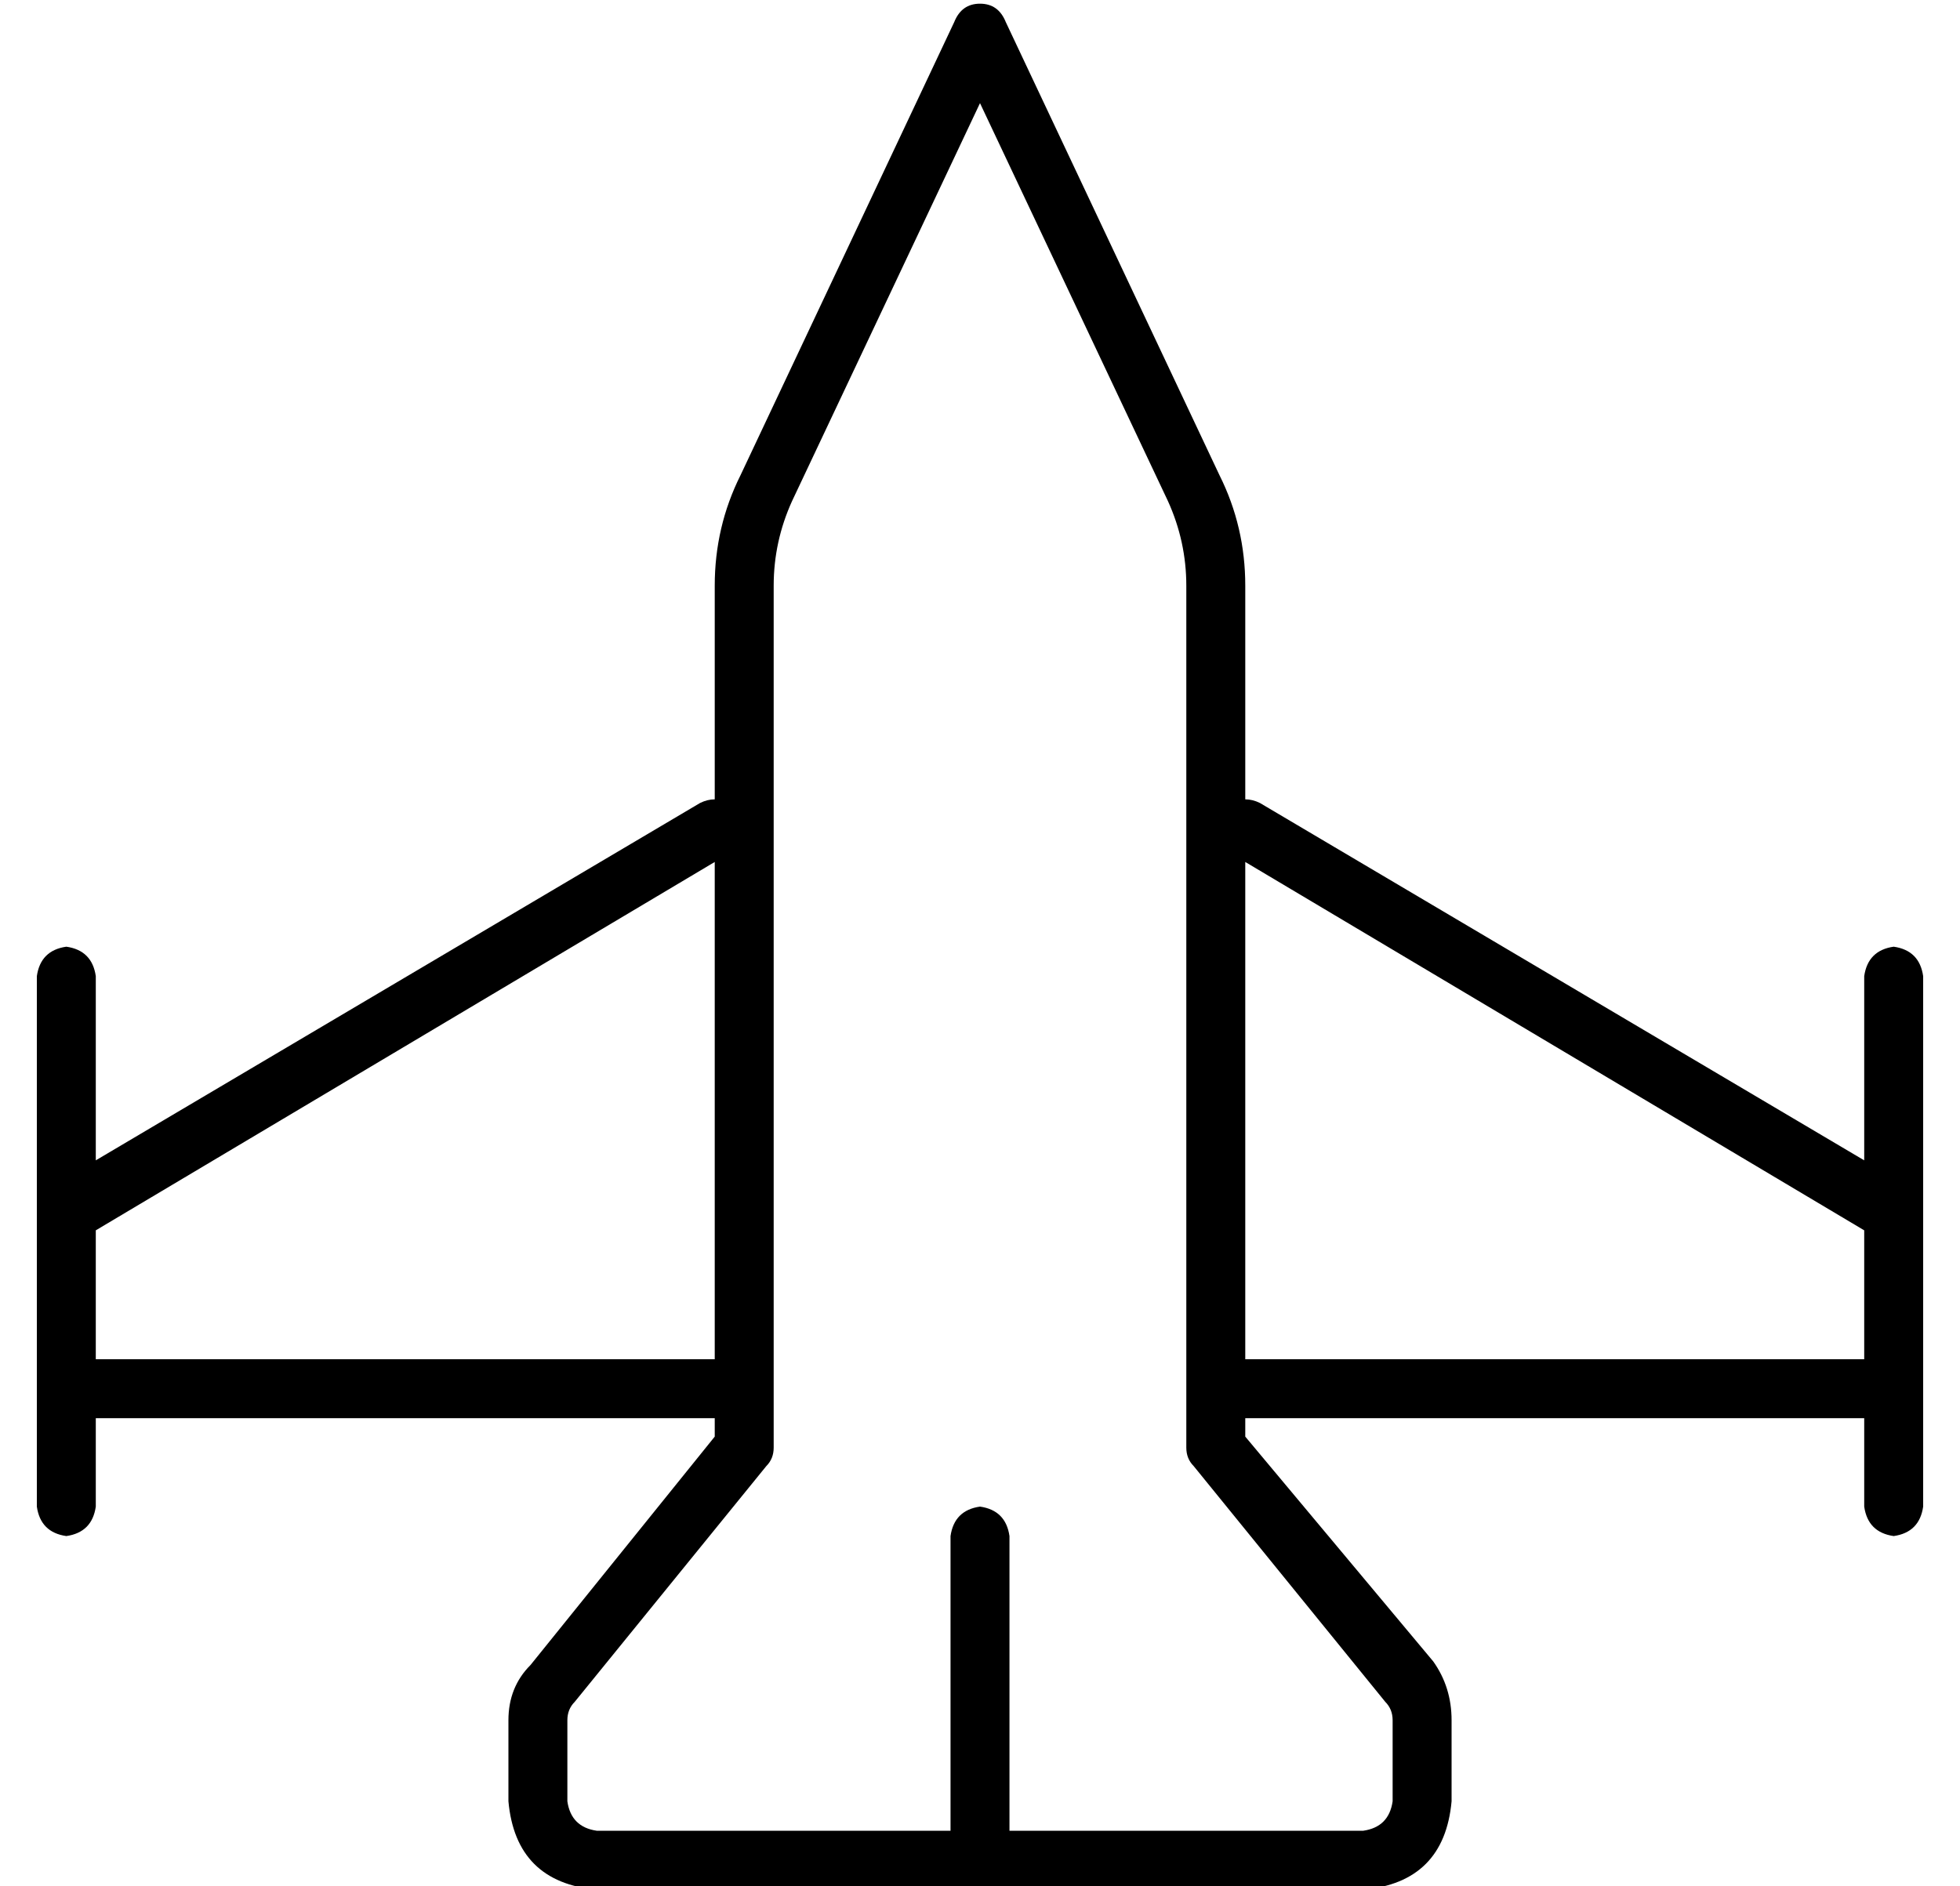<?xml version="1.0" standalone="no"?>
<!DOCTYPE svg PUBLIC "-//W3C//DTD SVG 1.1//EN" "http://www.w3.org/Graphics/SVG/1.1/DTD/svg11.dtd" >
<svg xmlns="http://www.w3.org/2000/svg" xmlns:xlink="http://www.w3.org/1999/xlink" version="1.1" viewBox="-10 -40 532 512">
   <path fill="currentColor"
d="M263 -34q-2 -5 -7 -5t-7 5l-58 123v0q-7 14 -7 30v58v0q-2 0 -4 1l-164 97v0v-50v0q-1 -7 -8 -8q-7 1 -8 8v64v0v0v0v48v0v32v0q1 7 8 8q7 -1 8 -8v-24v0h168v0v5v0l-50 62v0q-6 6 -6 15v22v0q2 22 24 24h104h104q22 -2 24 -24v-22v0q0 -9 -5 -16l-51 -61v0v-5v0h168v0
v24v0q1 7 8 8q7 -1 8 -8v-32v0v-48v0v-64v0q-1 -7 -8 -8q-7 1 -8 8v50v0l-164 -97v0q-2 -1 -4 -1v-58v0q0 -16 -7 -30l-58 -123v0zM264 457v-80v80v-80q-1 -7 -8 -8q-7 1 -8 8v80v0h-96v0q-7 -1 -8 -8v-22v0q0 -3 2 -5l52 -64v0q2 -2 2 -5v-234v0q0 -12 5 -23l51 -108v0
l51 108v0q5 11 5 23v234v0q0 3 2 5l52 64v0q2 2 2 5v22v0q-1 7 -8 8h-96v0zM496 329h-168h168h-168v-135v0l168 100v0v35v0zM184 329h-168h168h-168v-35v0l168 -100v0v135v0z" />
</svg>
